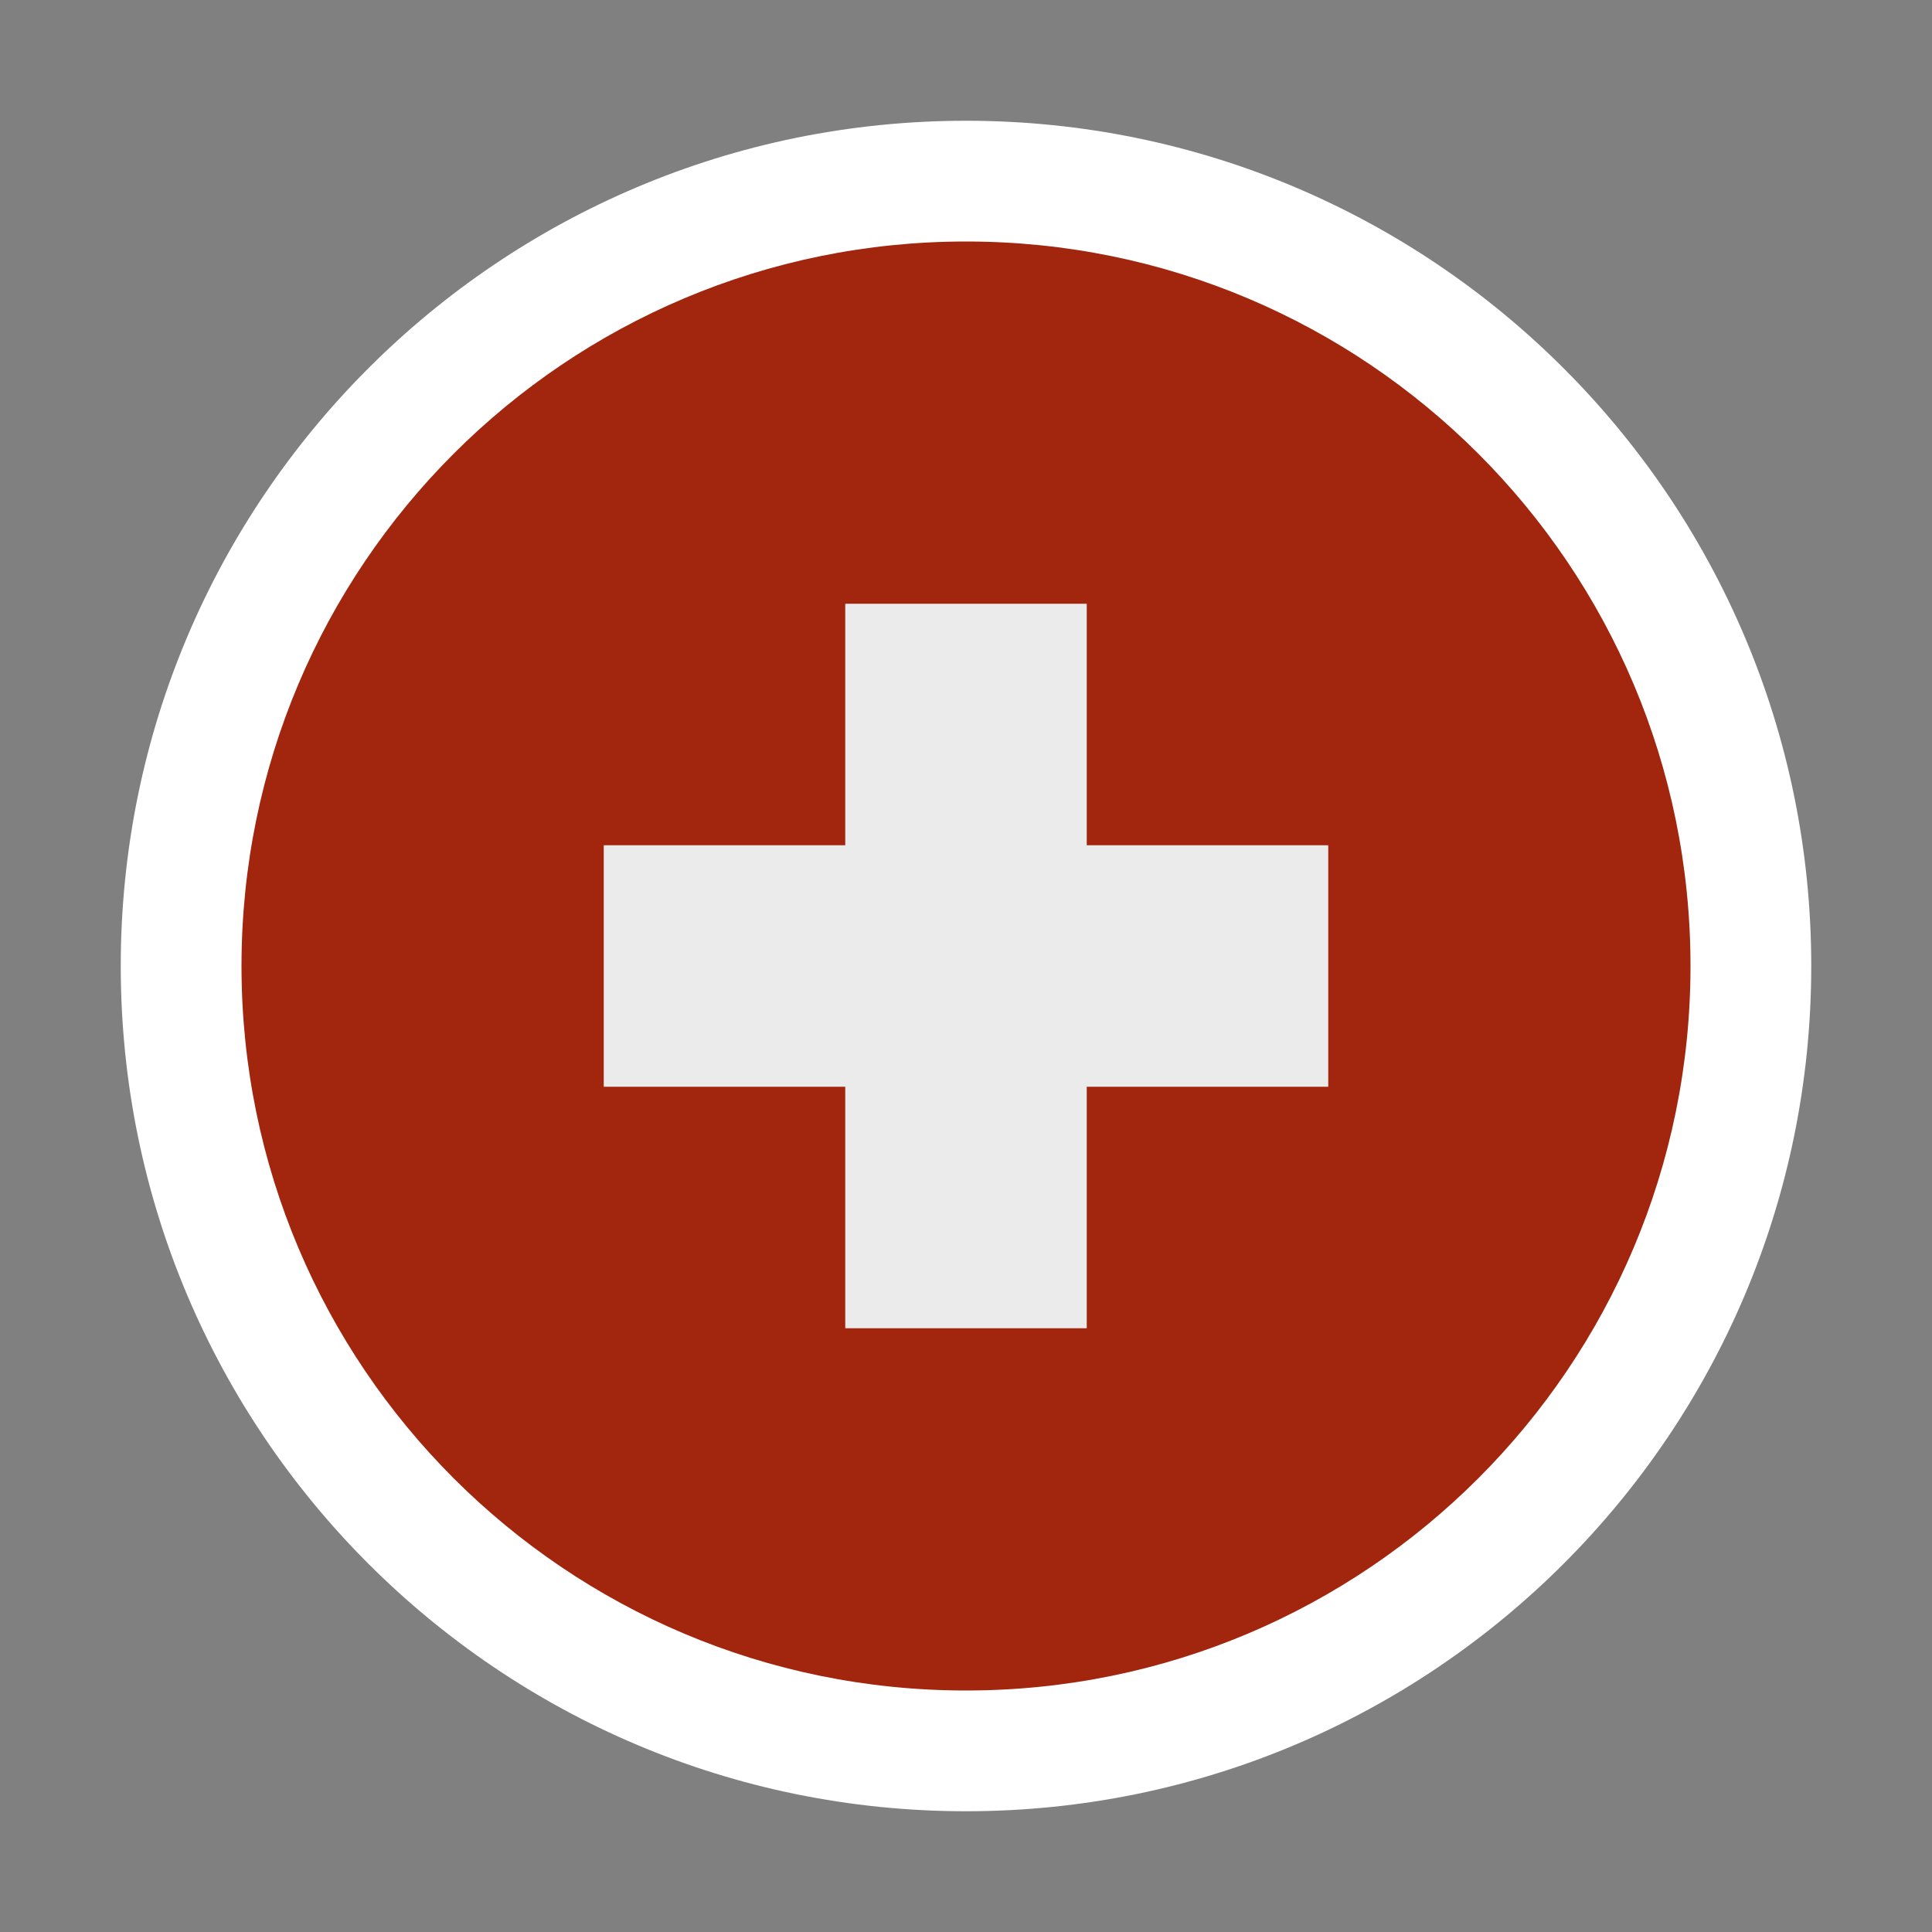 <svg ti:v='1' width='16' height='16' viewBox='0,0,16,16' xmlns='http://www.w3.org/2000/svg' xmlns:ti='urn:schemas-jetbrains-com:tisvg'><rect x="0" y="0" width="16" height="16" fill="#808080" stroke="none"/><g><path d='M15,8C15,11.866,11.866,15,8,15C4.134,15,1,11.866,1,8C1,4.134,4.134,1,8,1C11.866,1,15,4.134,15,8Z' fill='#FFFFFF'/><path d='M14,8C14,11.314,11.314,14,8,14C4.686,14,2,11.314,2,8C2,4.686,4.686,2,8,2C11.314,2,14,4.686,14,8Z' fill='#A1260D'/><path d='M12.5,8C12.5,10.485,10.485,12.5,8,12.5C5.515,12.5,3.5,10.485,3.5,8C3.5,5.515,5.515,3.5,8,3.5C10.485,3.5,12.5,5.515,12.5,8Z' fill='#A1260D'/><path d='M11,7L9,7L9,5L7,5L7,7L5,7L5,9L7,9L7,11L9,11L9,9L11,9L11,7Z' fill='#EBEBEB'/></g></svg>